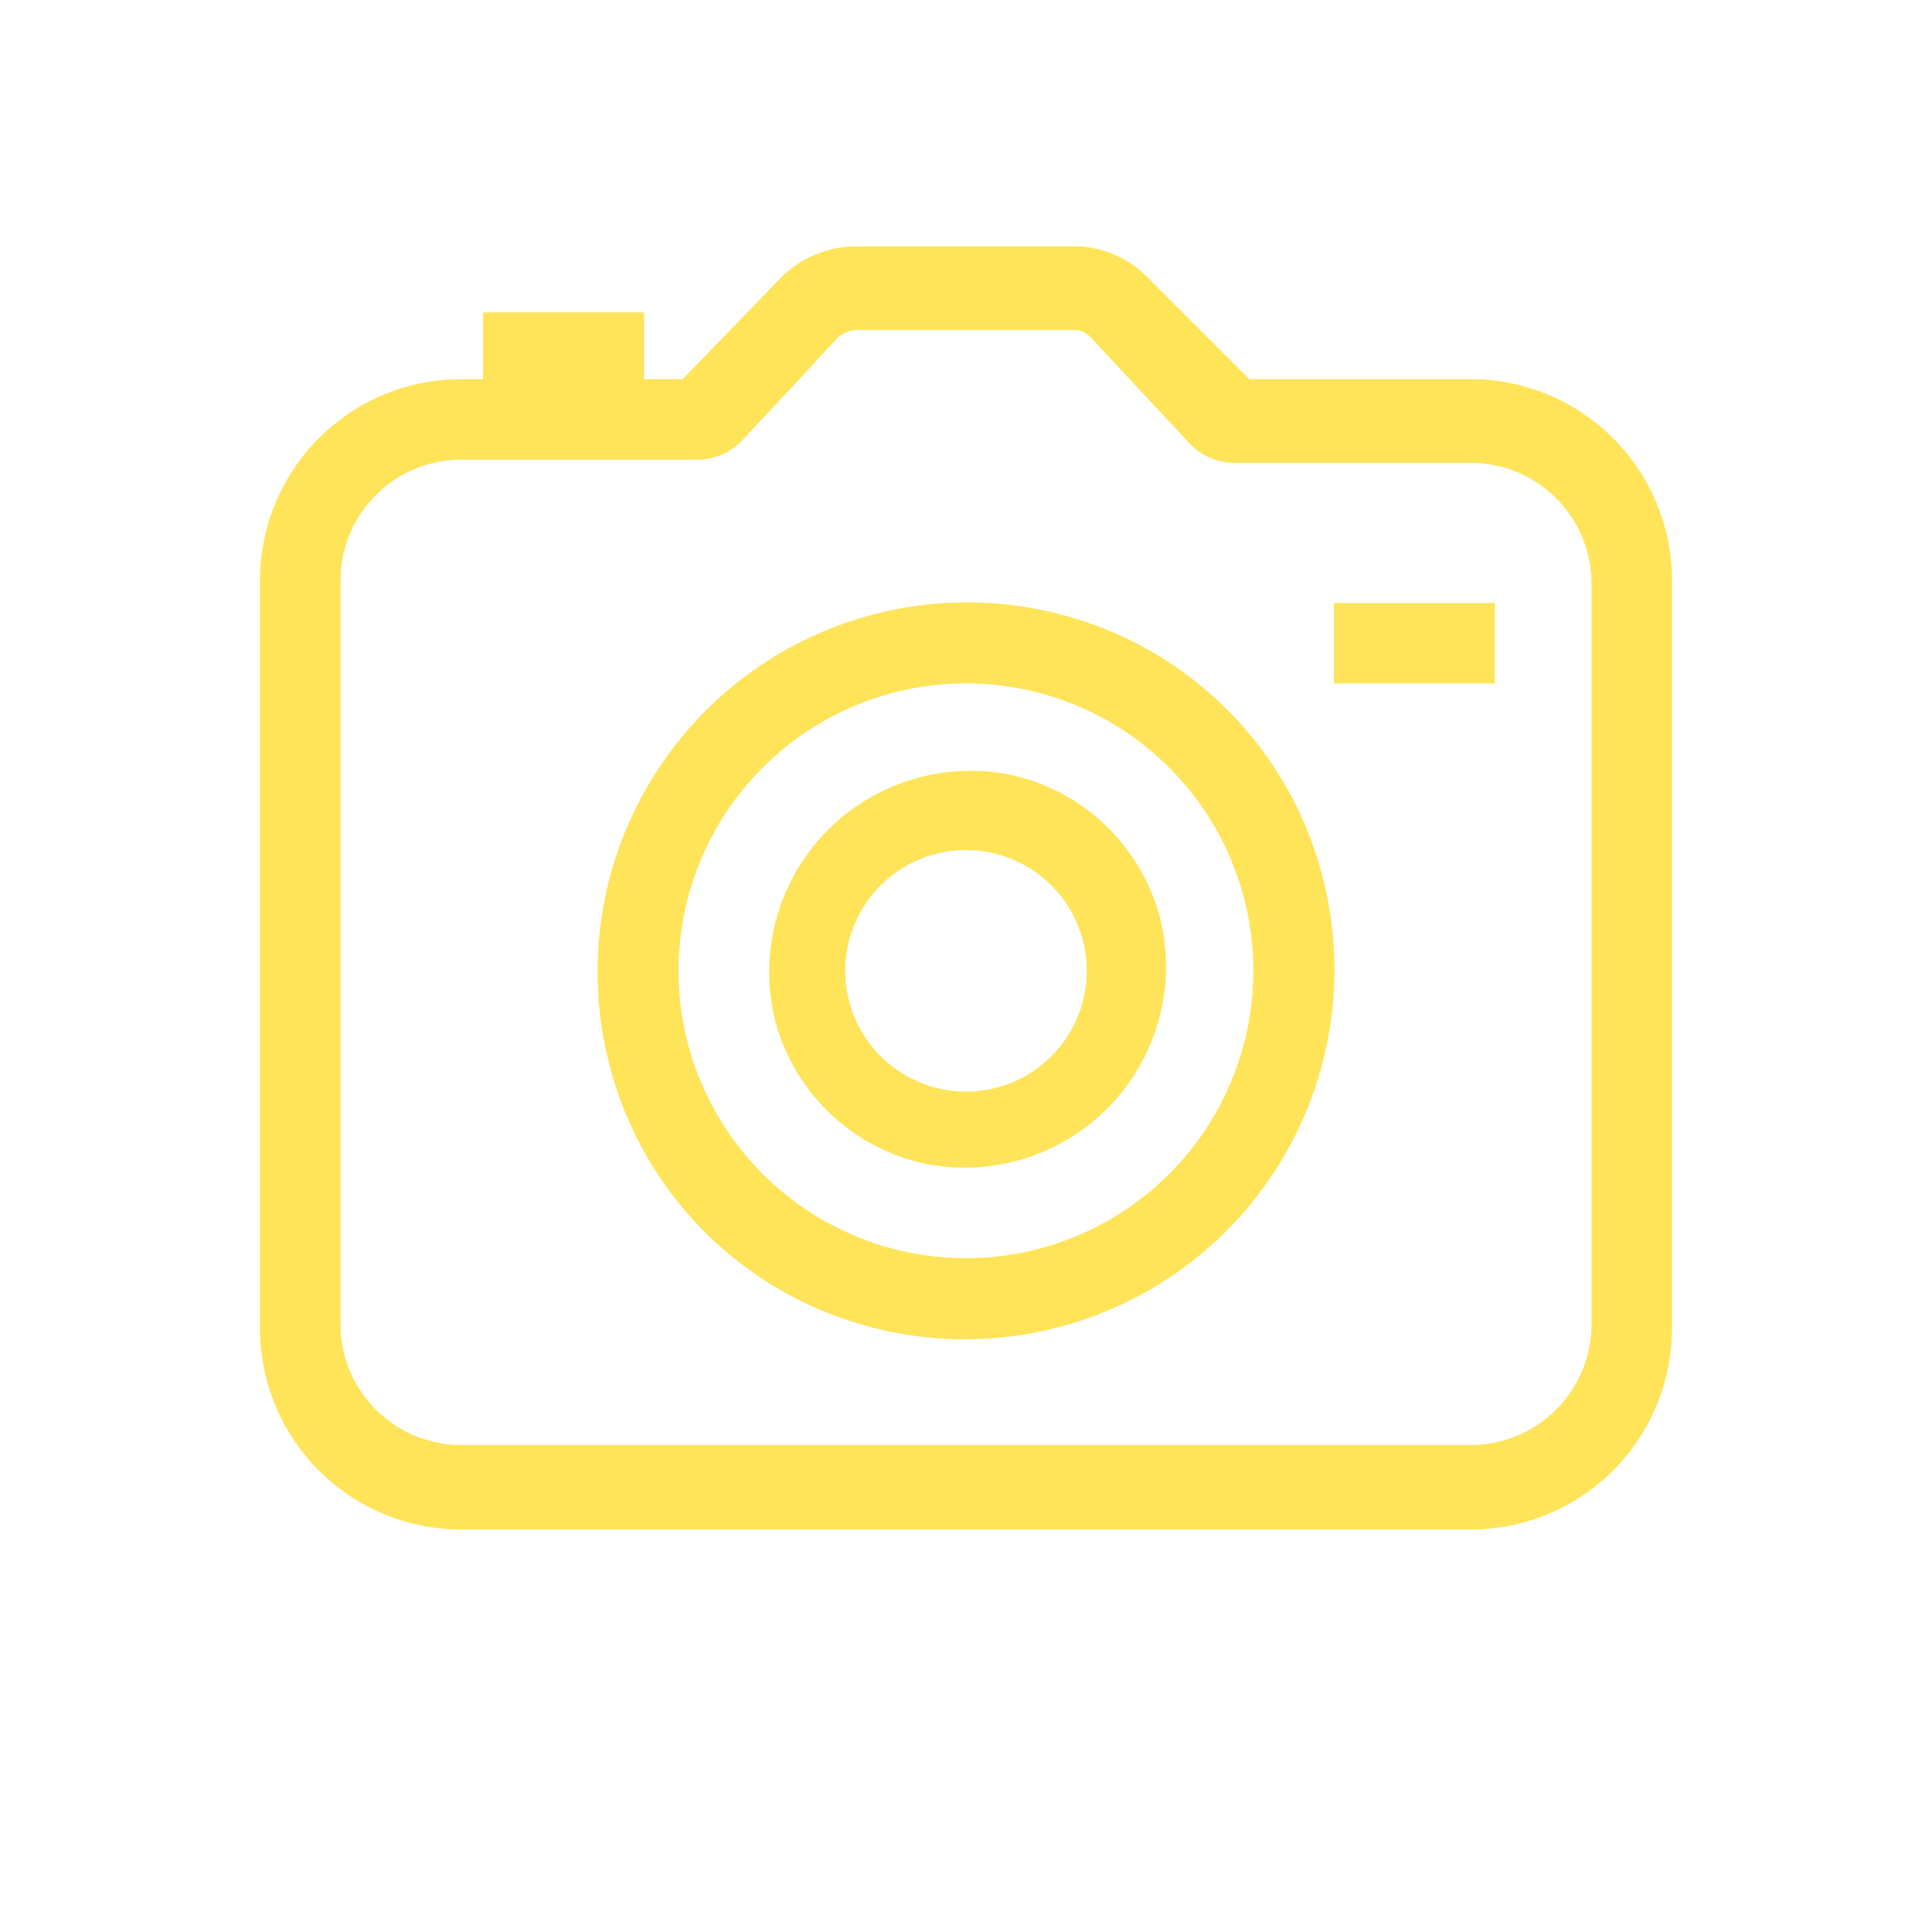 <svg id="Capa_3" data-name="Capa 3" xmlns="http://www.w3.org/2000/svg" viewBox="0 0 24 24"><defs><style>.cls-1{fill:#ffe45a;}</style></defs><path class="cls-1" d="M18.27,4.71H15.52L14.25,3.44a1.28,1.28,0,0,0-.94-.38l-2.71,0a1.34,1.34,0,0,0-.89.38L8.48,4.71H8V3.88H6v.83H5.73a2.5,2.5,0,0,0-2.5,2.5v9.24A2.5,2.5,0,0,0,5.73,19H18.27a2.5,2.5,0,0,0,2.5-2.5V7.21A2.5,2.5,0,0,0,18.27,4.71Zm1.5,11.74a1.5,1.5,0,0,1-1.5,1.5H5.73a1.5,1.5,0,0,1-1.5-1.5V7.21a1.5,1.5,0,0,1,1.5-1.5H8.67a.76.76,0,0,0,.55-.24l.71-.76.48-.52a.4.4,0,0,1,.21-.09l2.71,0a.28.28,0,0,1,.21.08l.53.57.71.76a.76.76,0,0,0,.55.24h2.94a1.5,1.5,0,0,1,1.5,1.5Z"/><path class="cls-1" d="M12.62,9.64a2.5,2.5,0,0,0-3,3,2.46,2.46,0,0,0,1.8,1.8,2.5,2.5,0,0,0,3-3A2.46,2.46,0,0,0,12.62,9.64ZM12,13.56a1.5,1.5,0,1,1,1.5-1.5A1.5,1.5,0,0,1,12,13.56Z"/><path class="cls-1" d="M13.24,7.65A4.59,4.59,0,0,0,7.59,13.3a4.53,4.53,0,0,0,3.17,3.17,4.59,4.59,0,0,0,5.65-5.65A4.53,4.53,0,0,0,13.24,7.65Zm-.54,7.91a3.57,3.57,0,1,1,2.8-2.8A3.57,3.57,0,0,1,12.7,15.56Z"/><rect class="cls-1" x="16.57" y="7.49" width="2" height="1"/></svg>